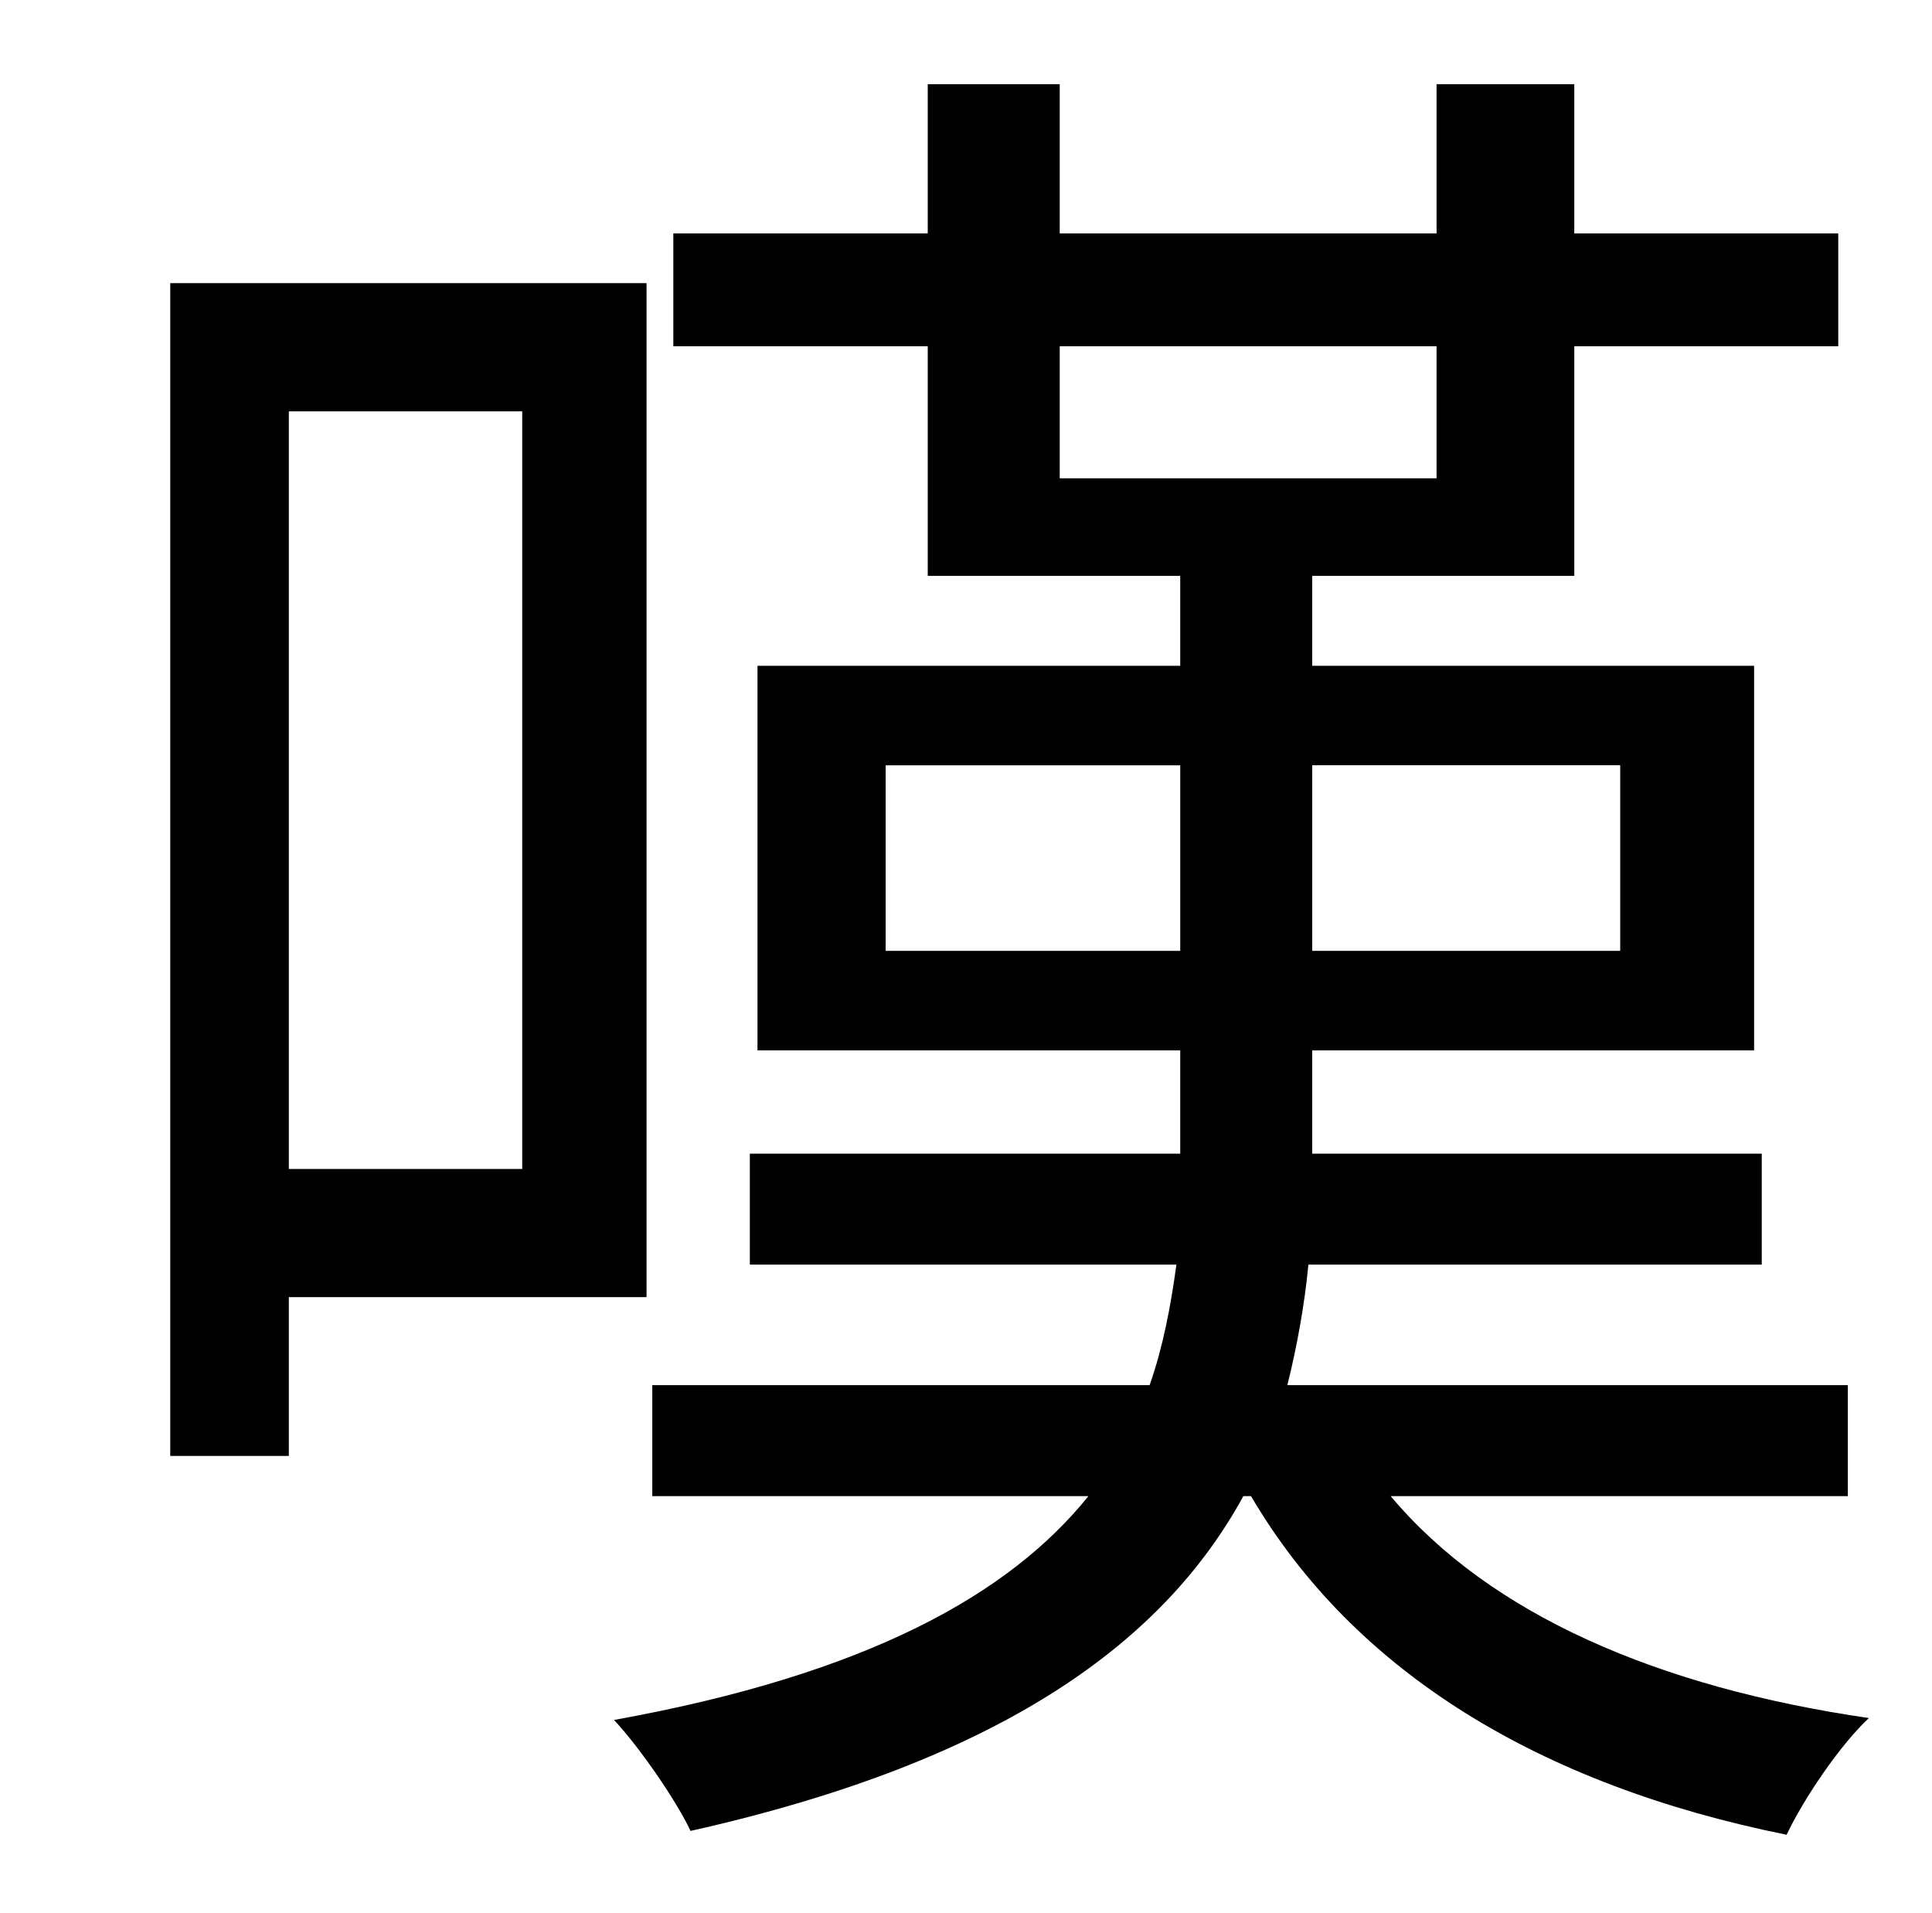 <?xml version="1.0" standalone="no"?>
<!DOCTYPE svg PUBLIC "-//W3C//DTD SVG 1.1//EN" "http://www.w3.org/Graphics/SVG/1.1/DTD/svg11.dtd" >
<svg xmlns="http://www.w3.org/2000/svg" xmlns:xlink="http://www.w3.org/1999/xlink" version="1.1" viewBox="-10 0 1010 1000">
   <path fill="currentColor"
d="M263 215h-122v396h122v-396zM328 678h-187v83h-62v-613h249v530zM453 497h154v-97h-154v97zM837 400h-161v97h161v-97zM544 181v69h197v-69h-197zM956 782h-239c52 62 140 100 250 116c-15 14 -34 42 -43 61c-129 -26 -226 -85 -280 -177h-4c-41 75 -124 138 -289 175
c-7 -15 -26 -43 -40 -58c133 -24 207 -66 248 -117h-228v-58h260c7 -20 11 -41 14 -63h-223v-58h225v-54h-221v-201h221v-47h-132v-120h-133v-59h133v-78h69v78h197v-78h72v78h138v59h-138v120h-137v47h231v201h-231v54h235v58h-237c-2 21 -6 43 -11 63h293v58z" />
</svg>
